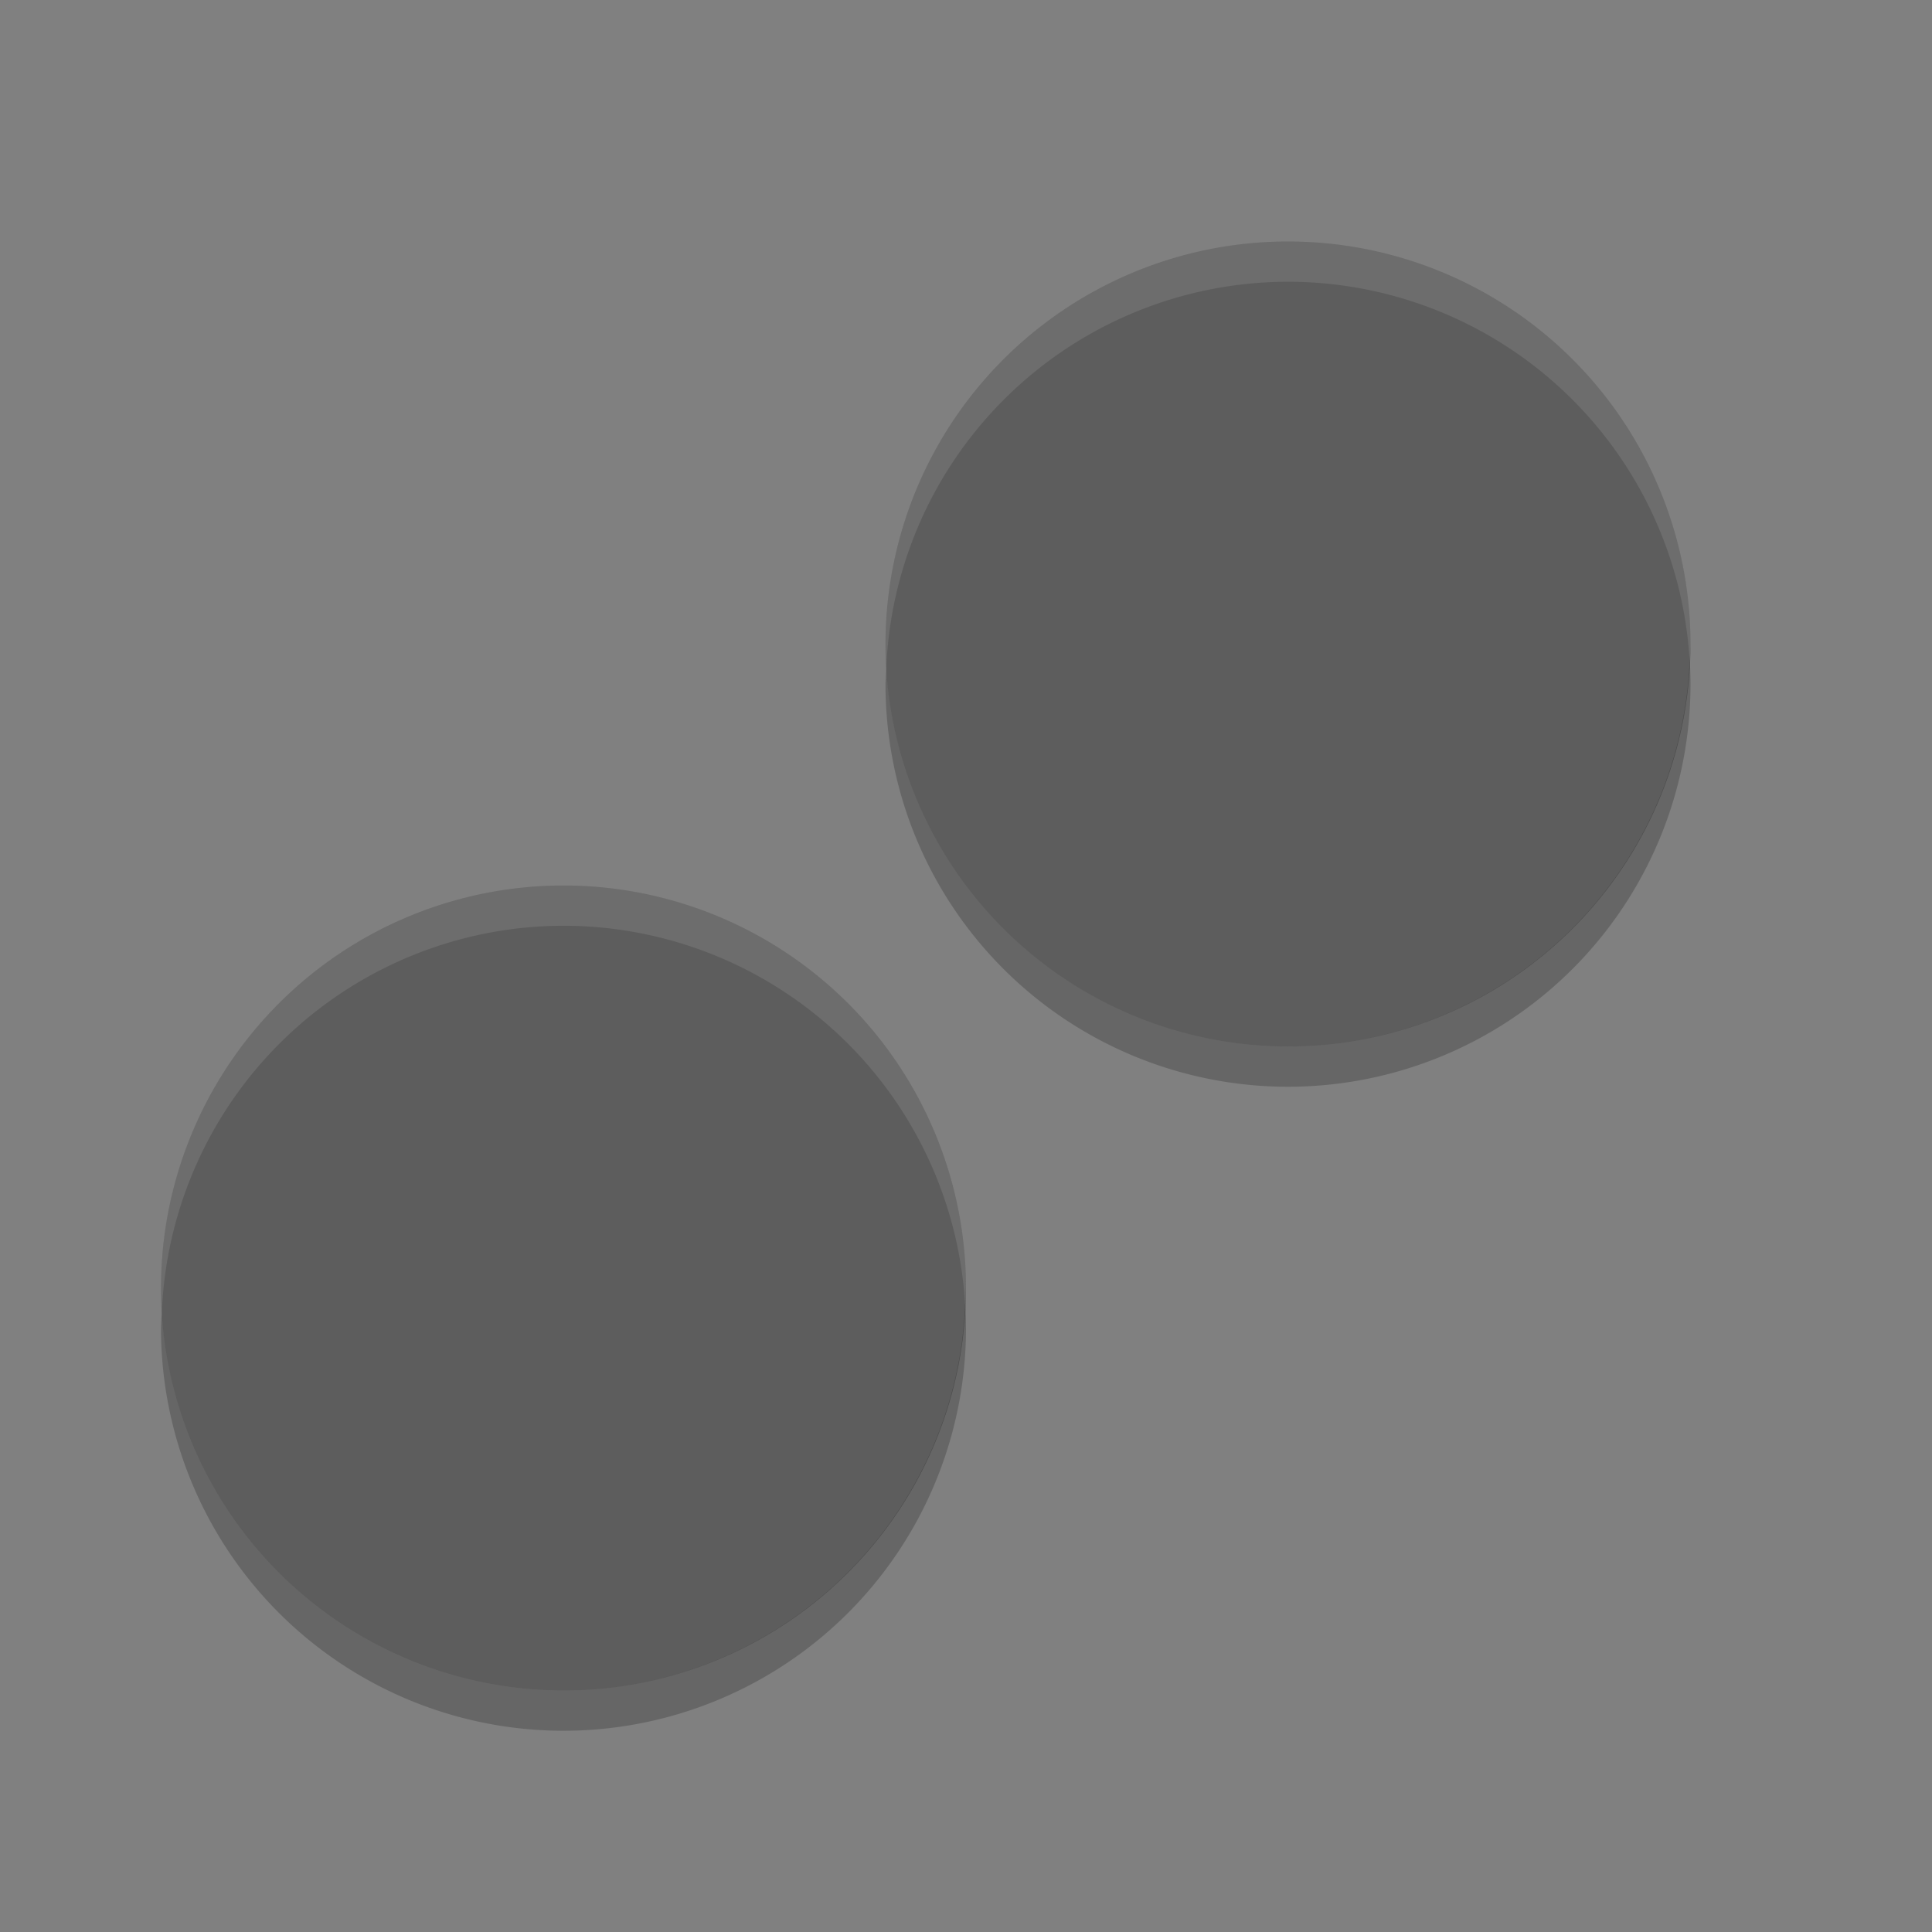 <?xml version="1.0" encoding="UTF-8" standalone="no"?>
<svg id="svg2817" xmlns:rdf="http://www.w3.org/1999/02/22-rdf-syntax-ns#" xmlns="http://www.w3.org/2000/svg" height="24" width="24" version="1.0" xmlns:cc="http://creativecommons.org/ns#" xmlns:dc="http://purl.org/dc/elements/1.1/">
    <rect width="100%" height="100%" fill="#808080" stroke="none"/>
    <g id="g4554" transform="translate(1,1)">
        <path id="path4719" fill="#5d5d5d" d="m11 15a5 5 0 0 1 -5 5 5 5 0 0 1 -5 -5 5 5 0 0 1 5 -5 5 5 0 0 1 5 5z"/>
        <path id="circle4747" opacity=".1" fill="#fff" d="m6 10a5 5 0 0 0 -5 5 5 5 0 0 0 0.011 0.293 5 5 0 0 1 4.989 -4.793 5 5 0 0 1 4.989 4.707 5 5 0 0 0 0.011 -0.207 5 5 0 0 0 -5 -5z"/>
        <path id="circle4721" fill="#5d5d5d" d="m20 7a5 5 0 0 1 -5 5 5 5 0 0 1 -5 -5 5 5 0 0 1 5 -5 5 5 0 0 1 5 5z"/>
        <path id="path4756" opacity=".1" fill="#fff" d="m15 2a5 5 0 0 0 -5 5 5 5 0 0 0 0.01 0.293 5 5 0 0 1 4.99 -4.793 5 5 0 0 1 4.989 4.707 5 5 0 0 0 0.011 -0.207 5 5 0 0 0 -5 -5z"/>
        <path id="path4579" opacity=".2" d="m10.99 15.197a5 5 0 0 1 -4.99 4.803 5 5 0 0 1 -4.99 -4.697 5 5 0 0 0 -0.01 0.197 5 5 0 0 0 5 5 5 5 0 0 0 5 -5 5 5 0 0 0 -0.01 -0.303z"/>
        <path id="path4584" opacity=".2" d="m19.99 7.197a5 5 0 0 1 -4.99 4.803 5 5 0 0 1 -4.99 -4.697 5 5 0 0 0 -0.01 0.197 5 5 0 0 0 5 5 5 5 0 0 0 5 -5 5 5 0 0 0 -0.01 -0.303z"/>
    </g>
</svg>
